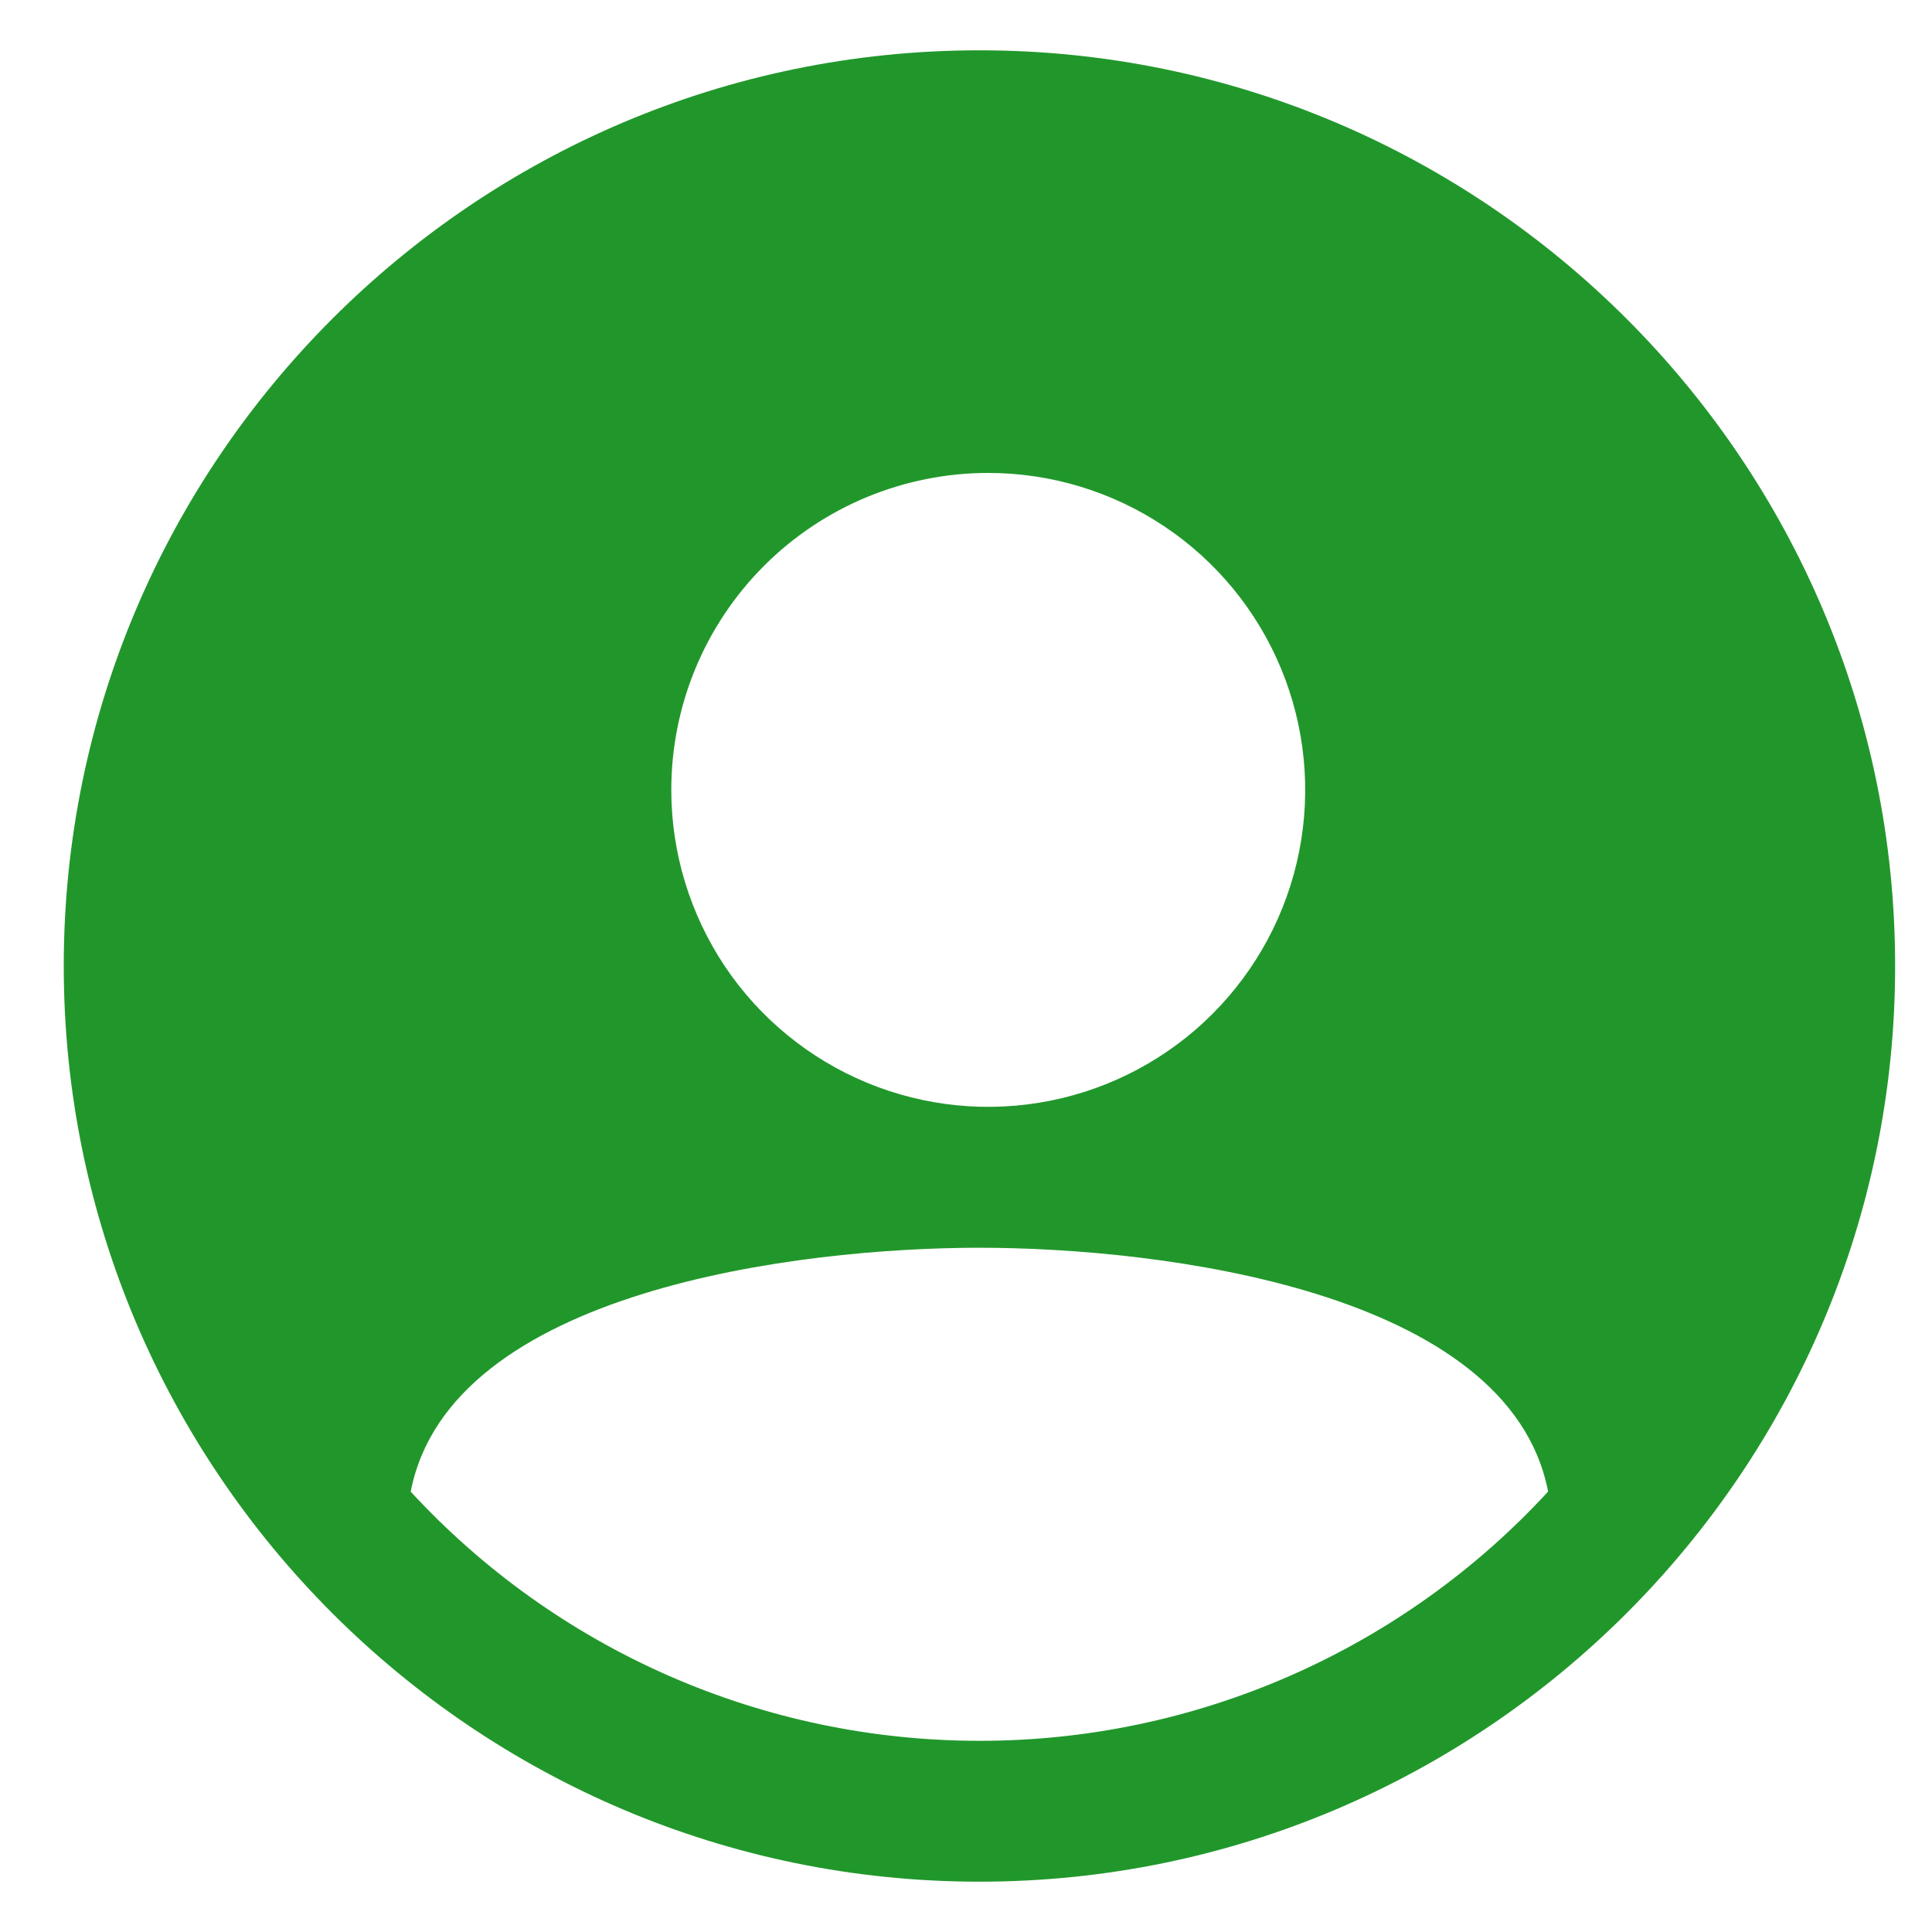 <svg width="24" height="24" viewBox="0 0 24 24" fill="none" xmlns="http://www.w3.org/2000/svg">
<path d="M12.167 0.625C5.895 0.625 0.792 5.728 0.792 12C0.792 18.272 5.895 23.375 12.167 23.375C18.439 23.375 23.542 18.272 23.542 12C23.542 5.728 18.439 0.625 12.167 0.625ZM12.276 5.875C13.055 5.875 13.816 6.106 14.464 6.539C15.111 6.971 15.616 7.586 15.914 8.306C16.212 9.025 16.29 9.817 16.138 10.581C15.986 11.345 15.611 12.046 15.06 12.597C14.51 13.147 13.808 13.522 13.044 13.674C12.28 13.826 11.489 13.748 10.769 13.45C10.05 13.152 9.435 12.648 9.002 12C8.57 11.352 8.339 10.591 8.339 9.812C8.339 8.768 8.753 7.767 9.492 7.028C10.23 6.29 11.232 5.875 12.276 5.875ZM12.167 21.625C10.839 21.625 9.526 21.351 8.31 20.818C7.094 20.285 6.002 19.506 5.102 18.53C5.586 16.026 9.928 15.5 12.167 15.5C14.406 15.5 18.748 16.026 19.231 18.529C18.332 19.506 17.24 20.285 16.024 20.818C14.808 21.351 13.494 21.626 12.167 21.625Z" fill="#21972B"/>
</svg>
